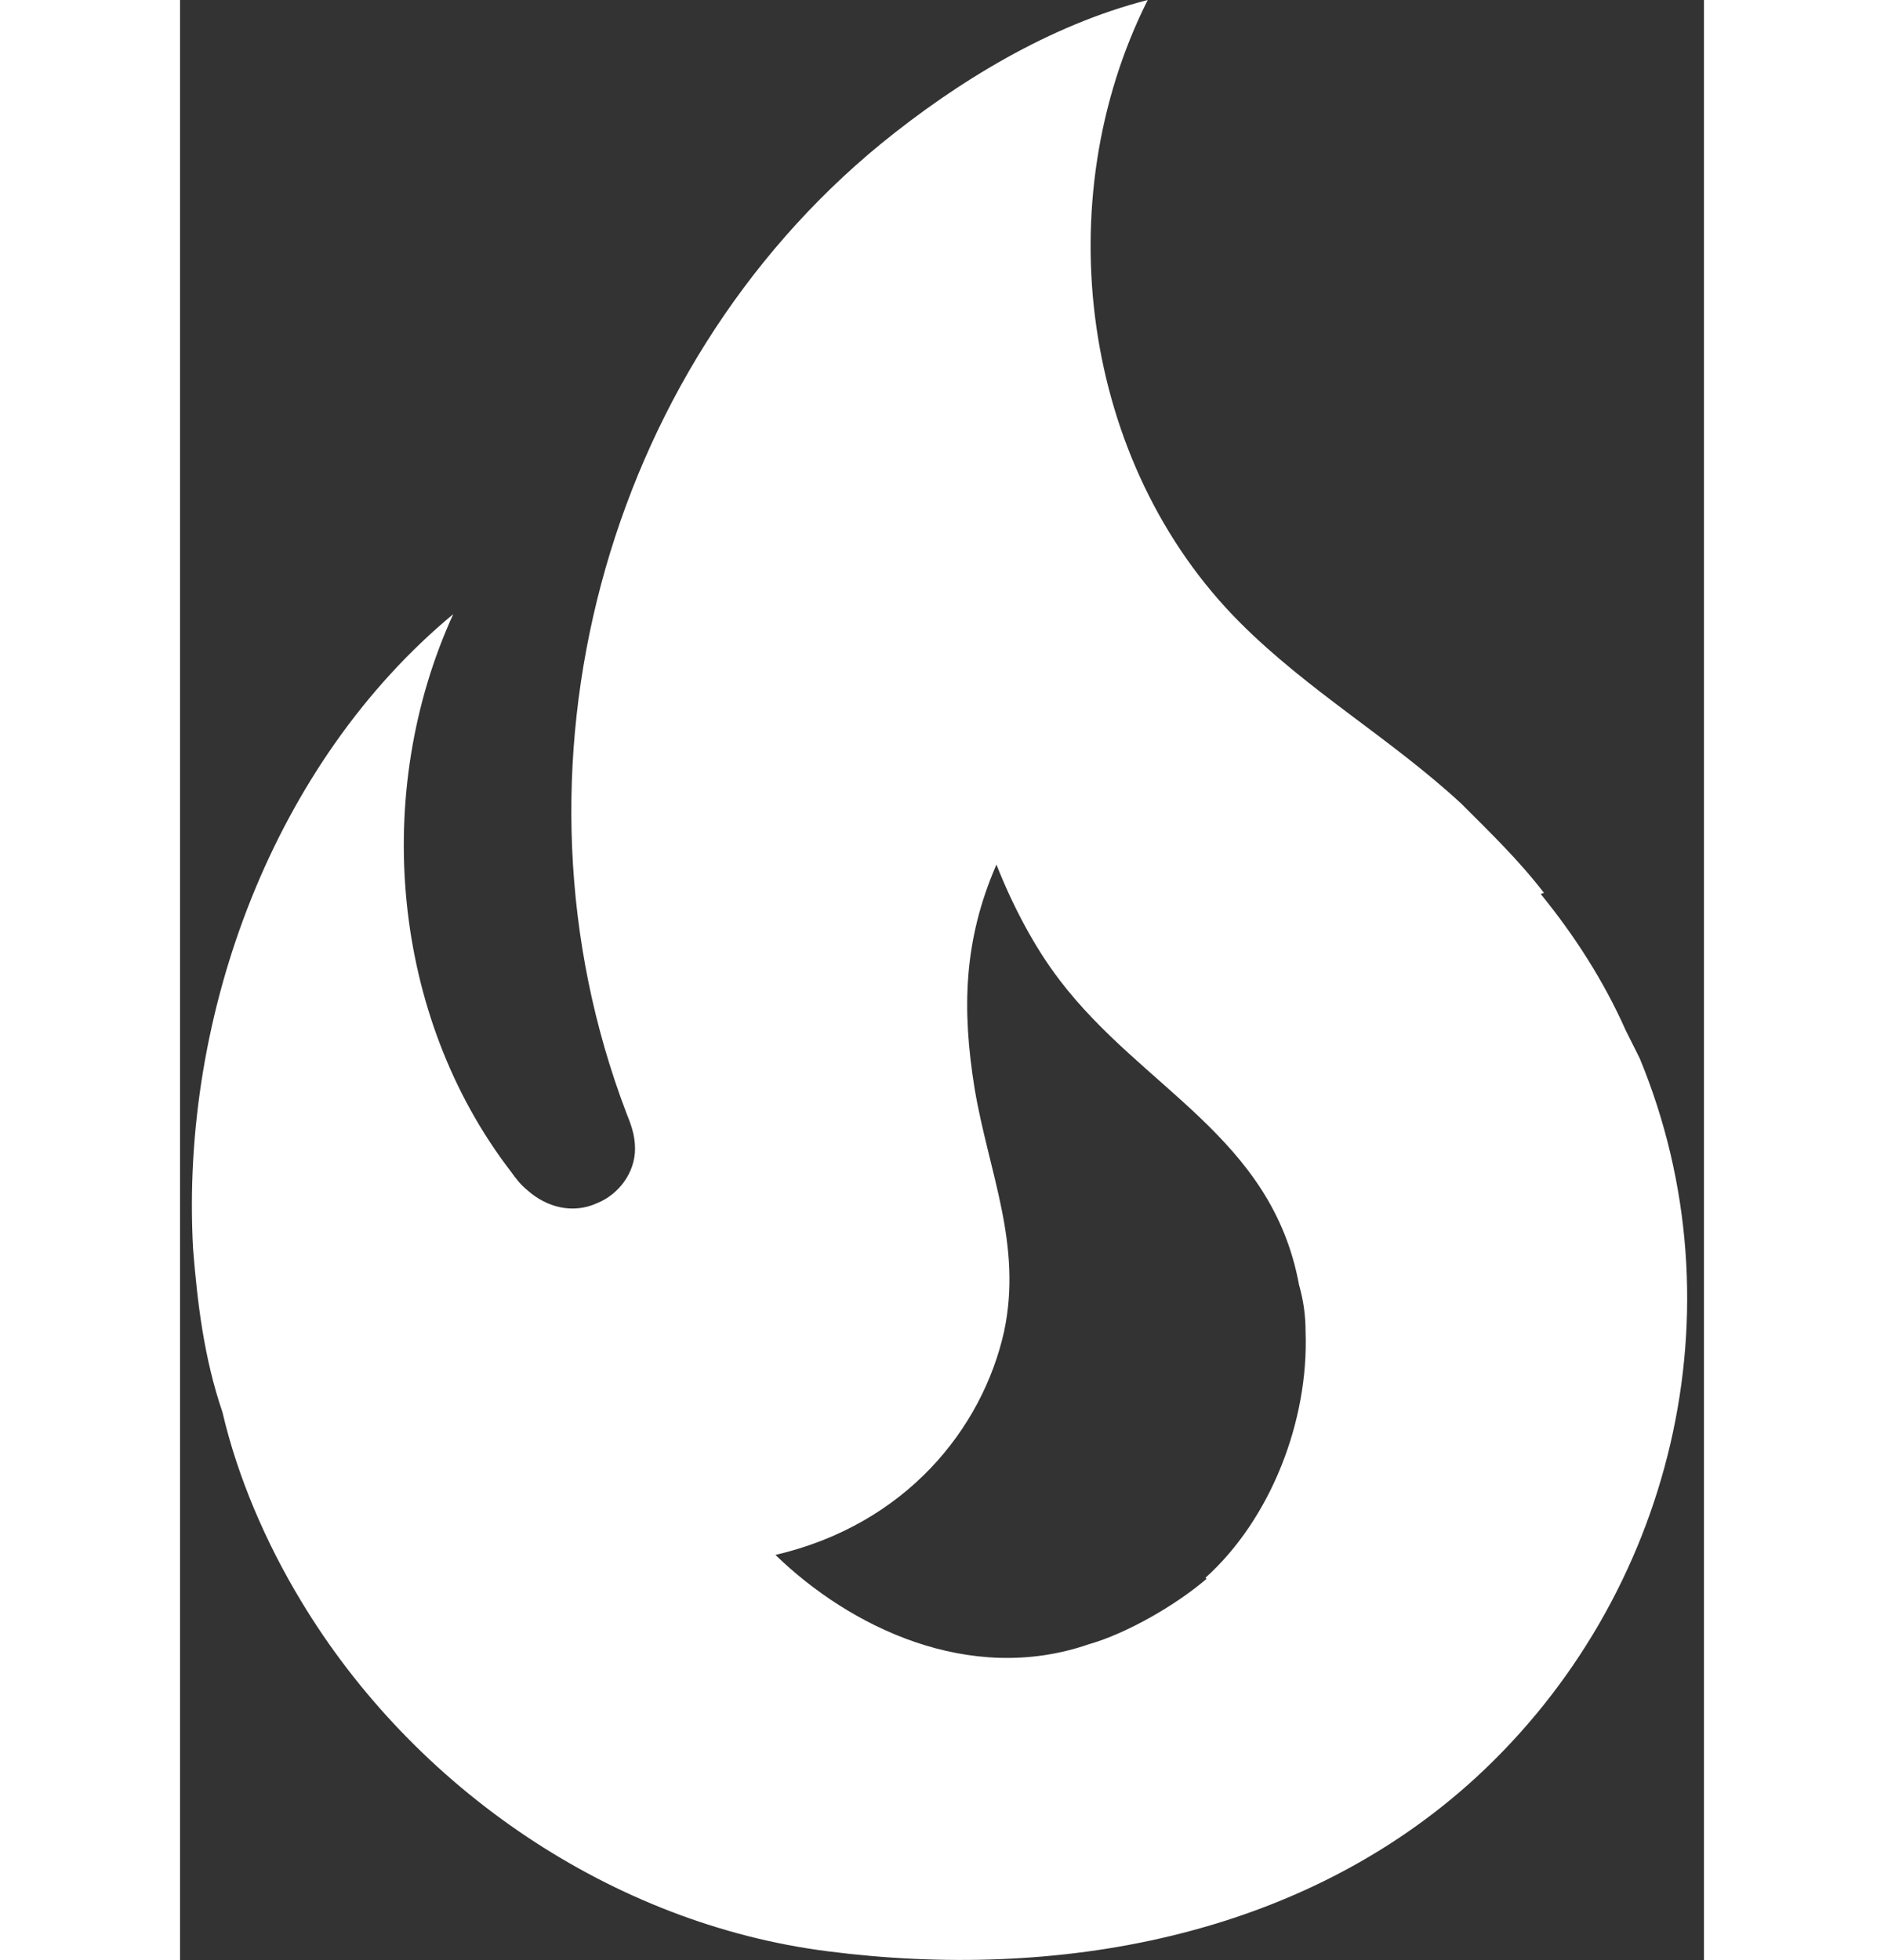<svg width="25" height="26" viewBox="0 0 14 18" fill="none" xmlns="http://www.w3.org/2000/svg">
<rect x="0" y="0" width="14" height="18" fill="#333333" stroke="none"/>
<path d="M12.53 8.2C12.3 7.9 12.03 7.64 11.77 7.38C11.12 6.78 10.37 6.35 9.74 5.72C8.28 4.26 7.96 1.85 8.89 0C7.99 0.23 7.14 0.75 6.44 1.32C3.9 3.4 2.9 7.07 4.1 10.22C4.14 10.32 4.18 10.42 4.18 10.55C4.18 10.77 4.03 10.97 3.83 11.05C3.61 11.15 3.37 11.09 3.19 10.93C3.13 10.88 3.09 10.83 3.04 10.76C1.94 9.33 1.76 7.28 2.51 5.64C0.87 7 2.83895e-05 9.3 0.12 11.47C0.16 11.97 0.22 12.47 0.39 12.97C0.53 13.57 0.79 14.17 1.11 14.7C2.15 16.43 3.98 17.67 5.95 17.92C8.05 18.19 10.3 17.8 11.91 16.32C13.71 14.66 14.36 12.02 13.41 9.72L13.28 9.46C13.08 9.01 12.81 8.59 12.5 8.21L12.53 8.2ZM9.43 14.5C9.15 14.74 8.7 15 8.35 15.1C7.25 15.48 6.15 14.94 5.47 14.28C6.67 14 7.37 13.12 7.57 12.23C7.74 11.43 7.43 10.77 7.3 10C7.18 9.26 7.2 8.63 7.5 7.94C7.65 8.32 7.85 8.7 8.08 9C8.84 10 10.03 10.44 10.28 11.8C10.32 11.94 10.34 12.08 10.34 12.23C10.37 13.05 10.02 13.95 9.42 14.49L9.43 14.5Z" fill="white"/>
</svg>
